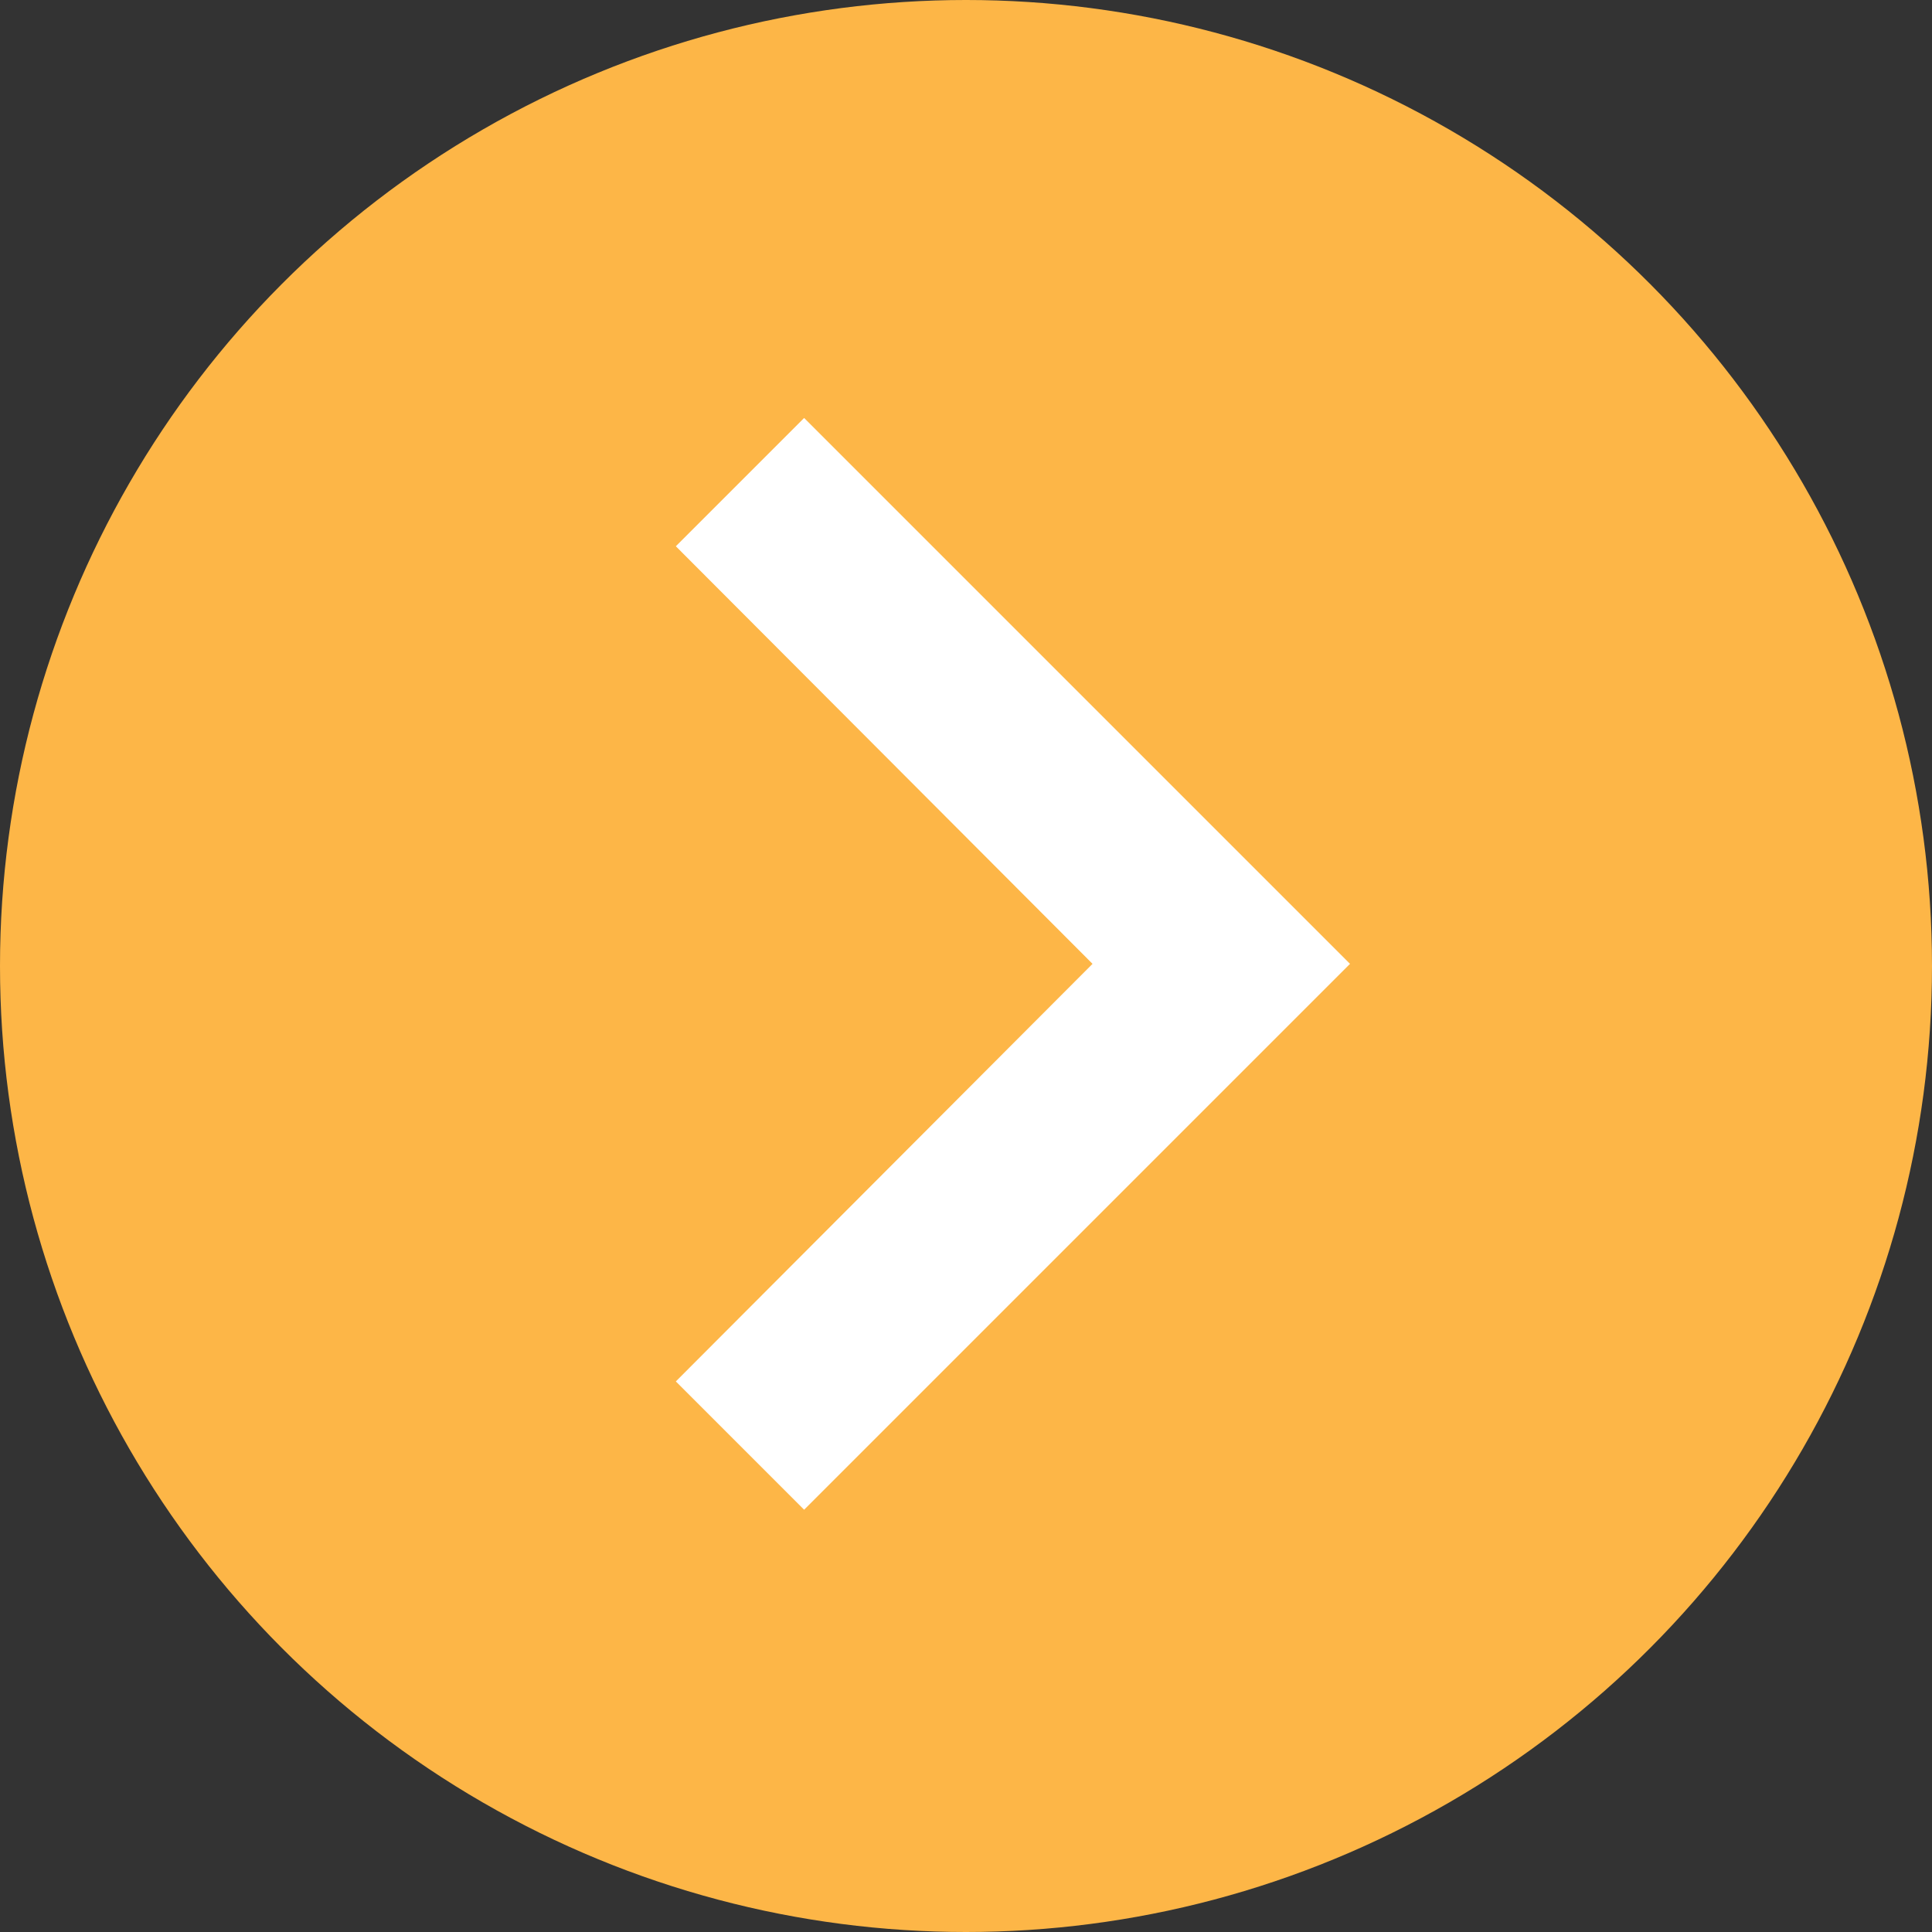 <svg xmlns="http://www.w3.org/2000/svg" width="152" height="152" viewBox="0 0 152 152">
  <rect x="0" y="0" width="152" height="152" fill="#333333" stroke="none"/>
  <g id="Group_1123" data-name="Group 1123" transform="translate(5601.649 10355.649)">
    <circle id="Ellipse_213" data-name="Ellipse 213" cx="76" cy="76" r="76" transform="translate(-5601.649 -10355.649)" fill="#fdb647"/>
    <path id="Icon_material-navigate-next" data-name="Icon material-navigate-next" d="M22.978,9,12.885,19.093,45.668,51.947,12.885,84.8,22.978,94.894,65.925,51.947Z" transform="translate(-5561.362 -10331.765)" fill="#fff"/>
  </g>
</svg>
